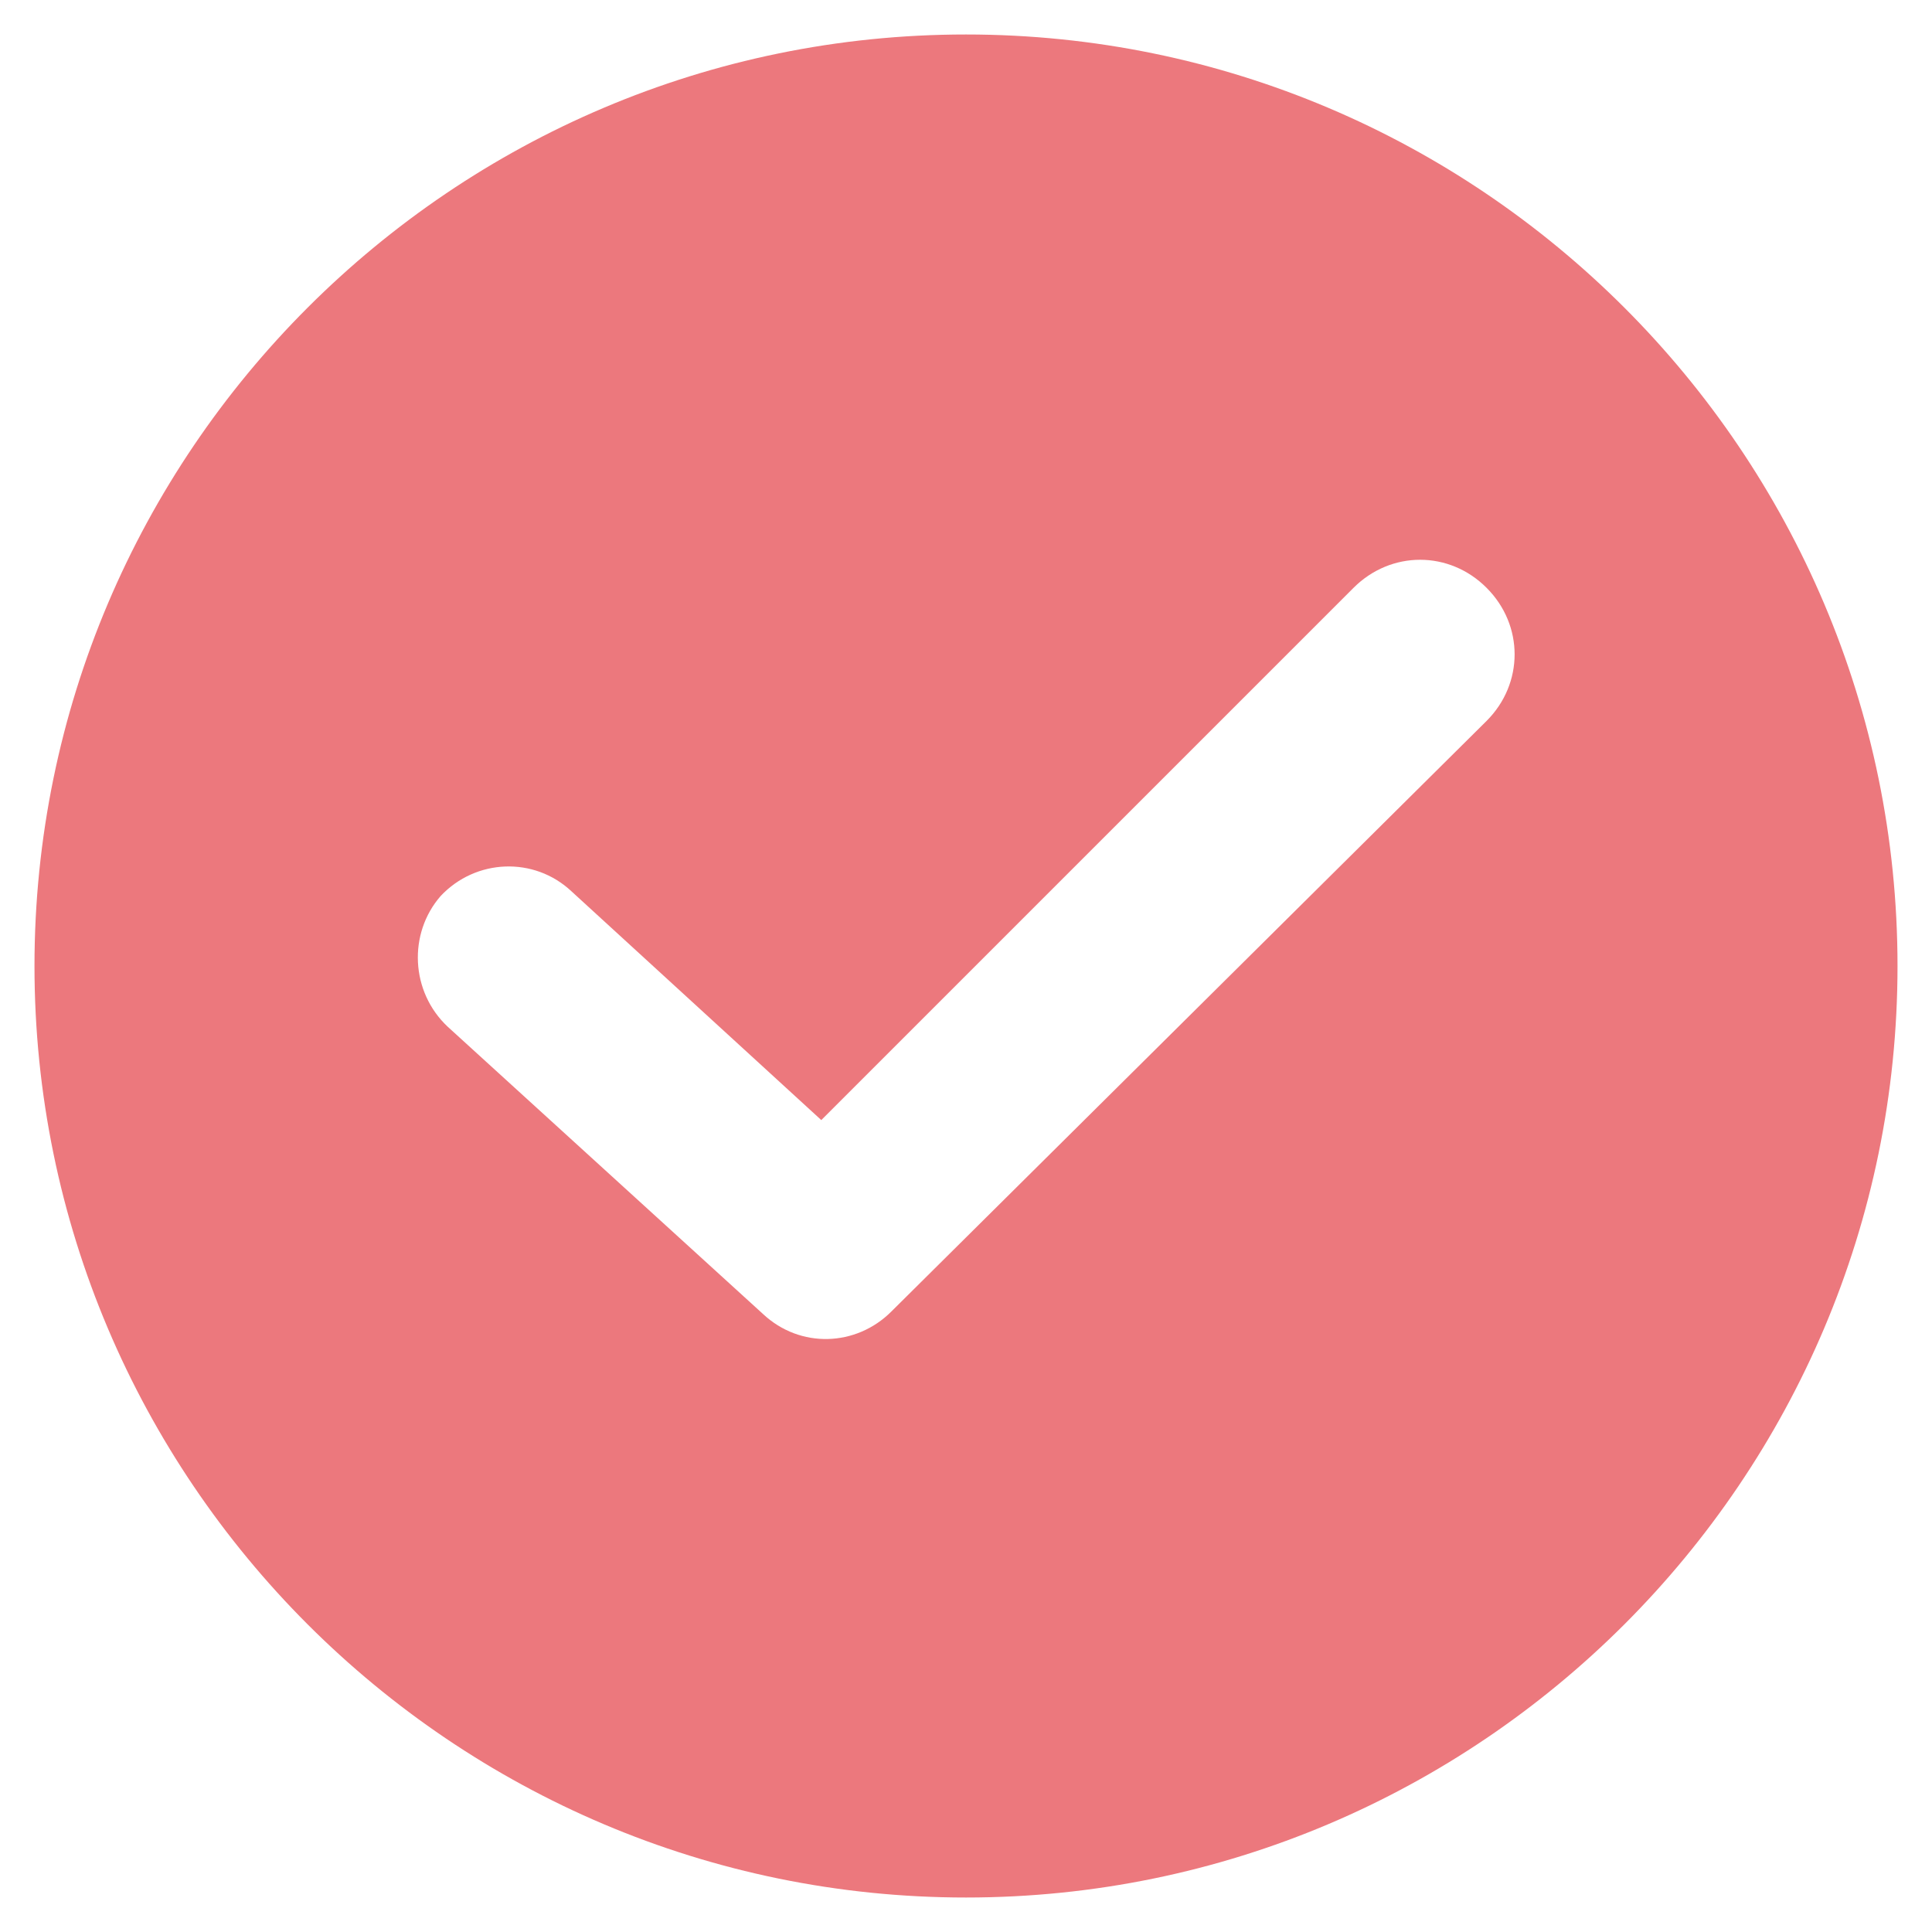 <svg width="20" height="20" viewBox="0 0 20 20" fill="none" xmlns="http://www.w3.org/2000/svg">
<g clip-path="url(#clip0_4017_6353)">
<path d="M10 0.357C4.683 0.357 0.357 4.683 0.357 10C0.357 15.317 4.683 19.643 10 19.643C15.317 19.643 19.643 15.317 19.643 10C19.643 4.683 15.317 0.357 10 0.357ZM15.389 7.463L9.227 13.577C8.864 13.94 8.284 13.964 7.897 13.601L4.635 10.629C4.248 10.266 4.224 9.662 4.562 9.275C4.925 8.889 5.529 8.864 5.916 9.227L8.502 11.595L14.012 6.085C14.399 5.698 15.003 5.698 15.389 6.085C15.776 6.472 15.776 7.076 15.389 7.463Z" fill="#EC787D"/>
</g>
<defs>
<clipPath id="clip0_4017_6353">
<rect width="19.286" height="19.286" fill="white" transform="translate(0.357 0.357)"/>
</clipPath>
</defs>
</svg>
